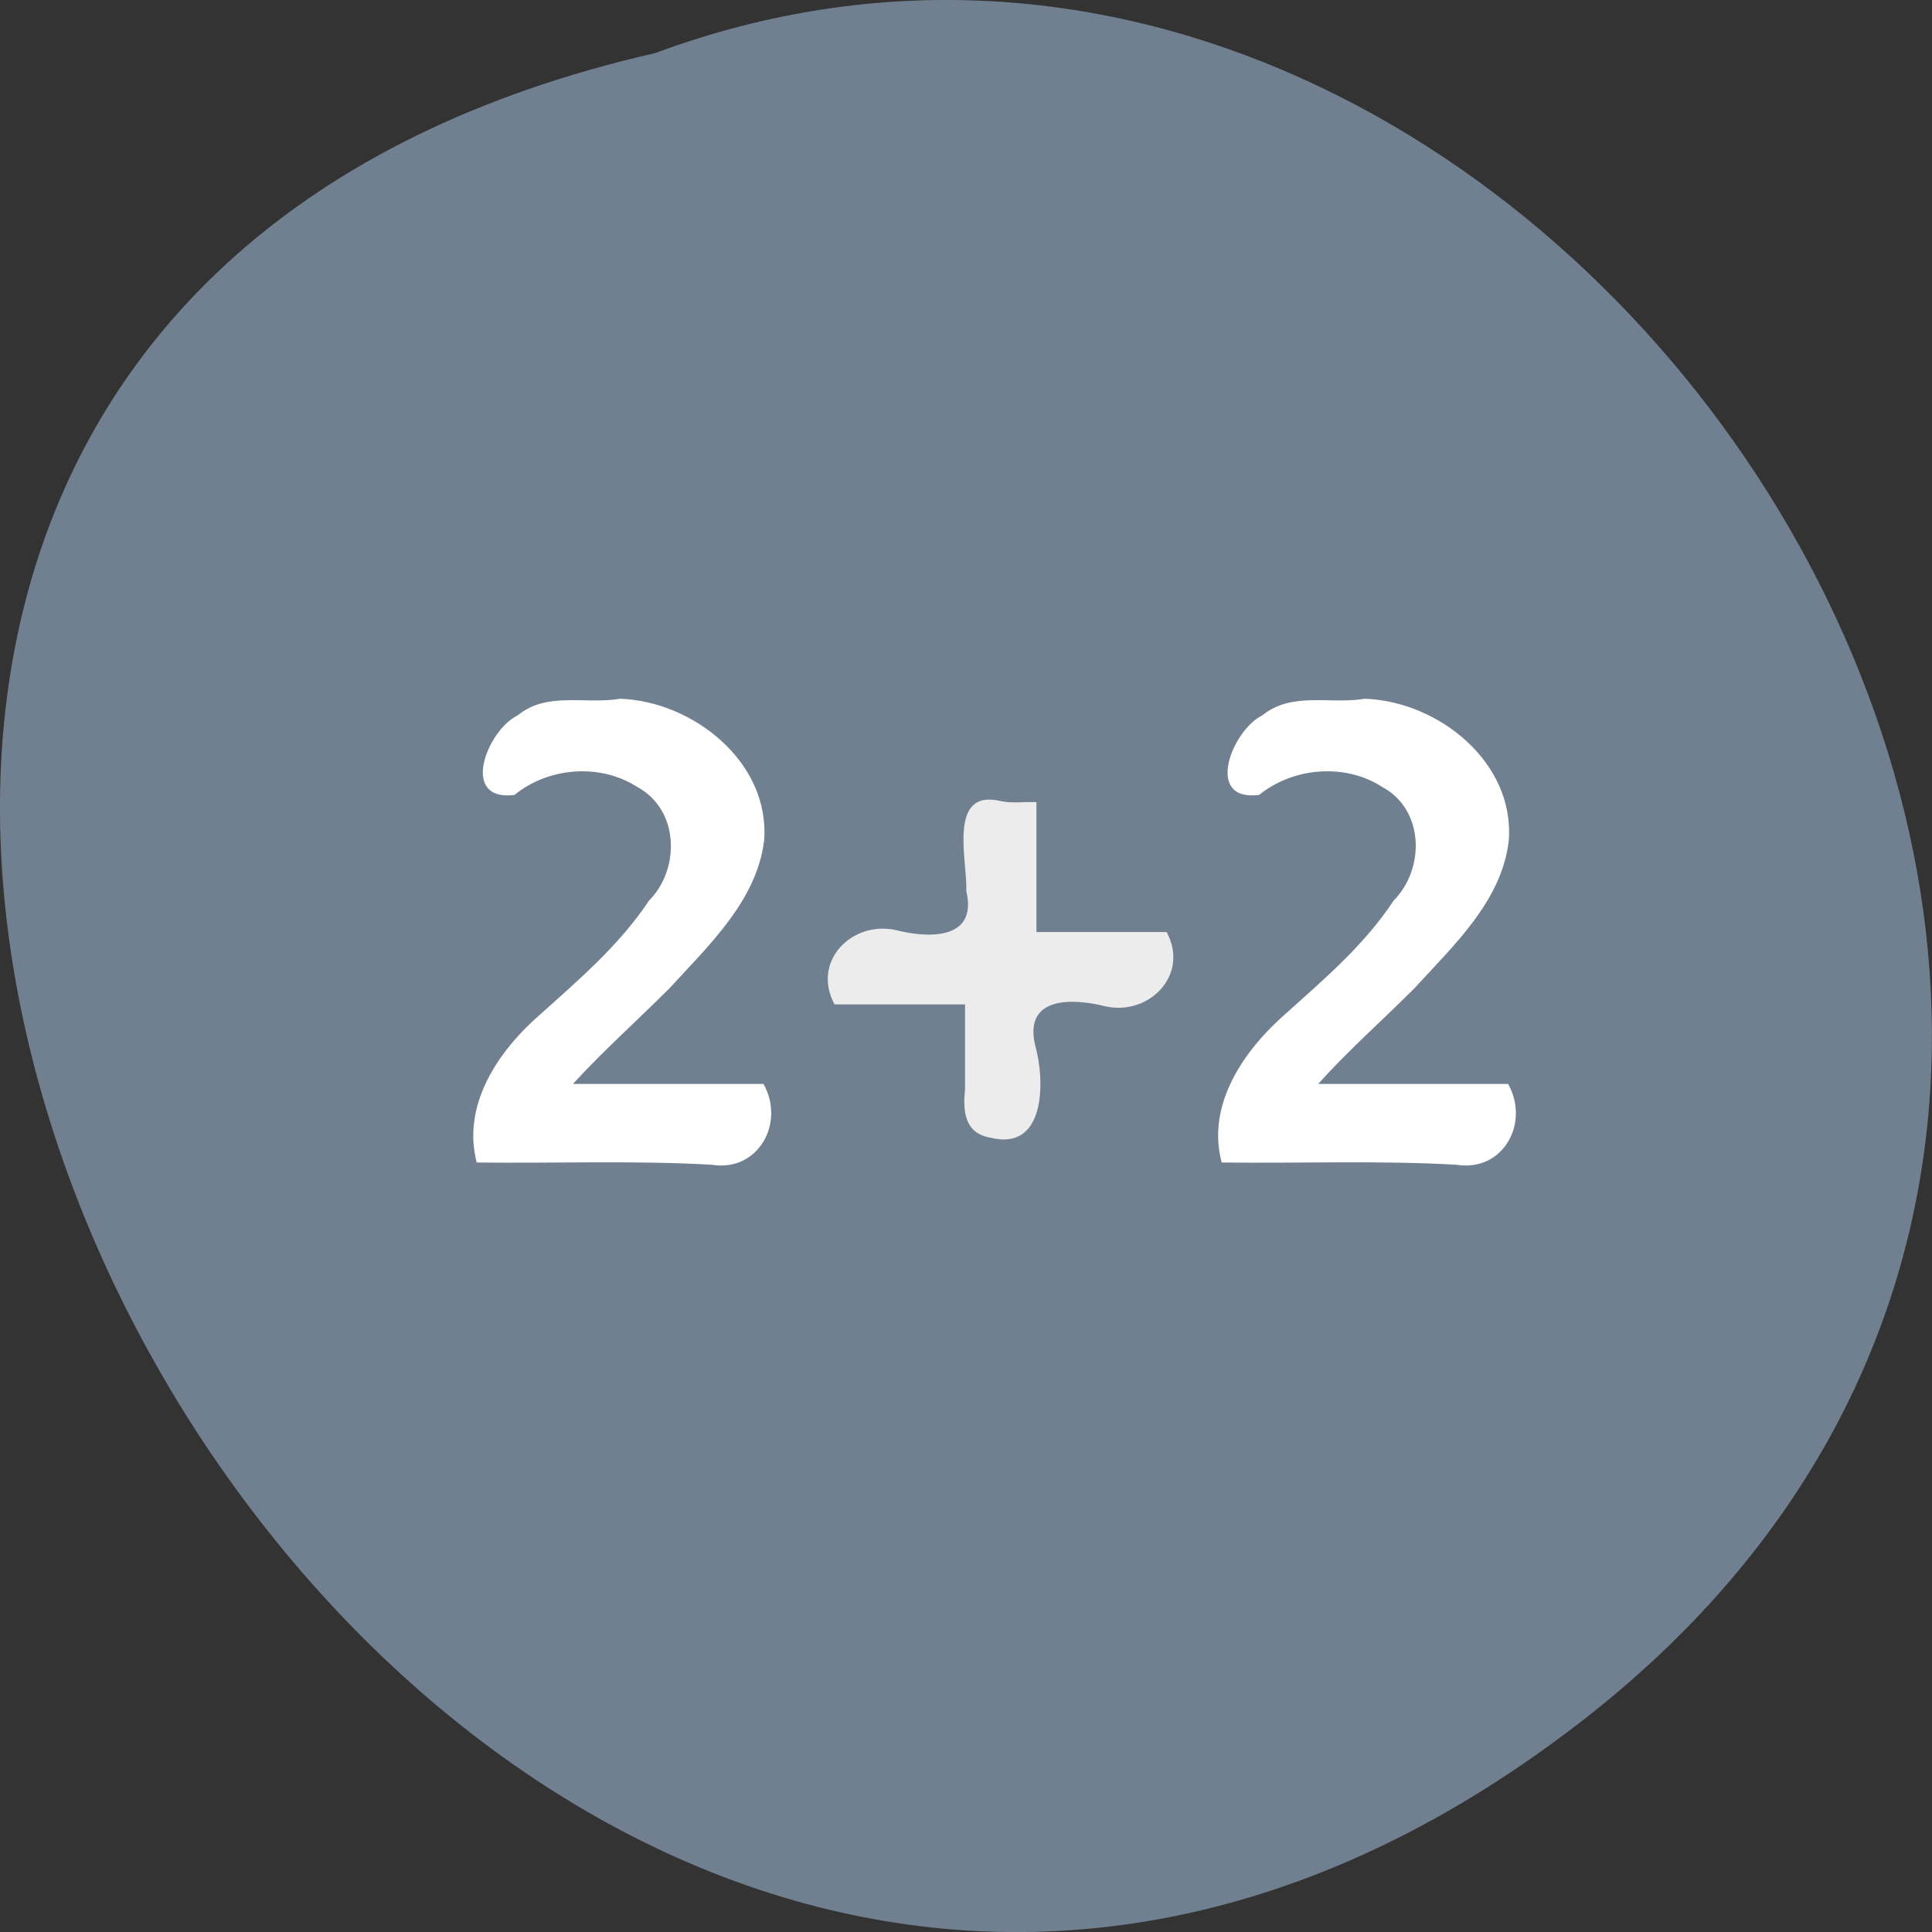
<svg xmlns="http://www.w3.org/2000/svg" xmlns:xlink="http://www.w3.org/1999/xlink" width="24px" height="24px" viewBox="0 0 24 24" version="1.1">
<rect x="0" y="0" width="24" height="24" fill="#333333" stroke="none"/>
<g id="surface1">
<path style=" stroke:none;fill-rule:nonzero;fill:rgb(43.922%,50.196%,56.471%);fill-opacity:1;" d="M 19.656 21.375 C 5.258 32.543 -9.684 4.727 8.137 0.66 C 19.359 -3.508 30.32 13.098 19.656 21.375 Z M 19.656 21.375 "/>
<path style=" stroke:none;fill-rule:nonzero;fill:rgb(100%,100%,100%);fill-opacity:1;" d="M 7.121 13.465 C 7.906 13.465 8.695 13.465 9.484 13.465 C 9.758 13.949 9.418 14.562 8.844 14.469 C 7.871 14.414 6.898 14.453 5.922 14.441 C 5.734 13.719 6.195 13.047 6.719 12.594 C 7.203 12.16 7.699 11.734 8.062 11.188 C 8.453 10.793 8.438 10.059 7.918 9.777 C 7.453 9.477 6.812 9.531 6.391 9.875 C 5.703 9.961 6.051 9.07 6.43 8.887 C 6.797 8.586 7.27 8.754 7.703 8.68 C 8.609 8.711 9.57 9.469 9.492 10.445 C 9.398 11.191 8.805 11.742 8.32 12.273 C 7.922 12.672 7.5 13.047 7.117 13.465 Z M 7.121 13.465 "/>
<path style=" stroke:none;fill-rule:nonzero;fill:rgb(92.549%,92.549%,92.549%);fill-opacity:1;" d="M 12.875 9.965 C 12.875 10.504 12.875 11.043 12.875 11.578 C 13.414 11.578 13.953 11.578 14.492 11.578 C 14.781 12.109 14.273 12.625 13.727 12.5 C 13.324 12.398 12.715 12.375 12.859 12.984 C 12.984 13.426 12.992 14.305 12.305 14.133 C 11.977 14.078 11.961 13.797 11.988 13.531 C 11.988 13.18 11.988 12.828 11.988 12.477 C 11.445 12.477 10.906 12.477 10.367 12.477 C 10.078 11.945 10.582 11.43 11.133 11.555 C 11.531 11.656 12.148 11.68 12.004 11.07 C 12.02 10.699 11.766 9.801 12.422 9.949 C 12.57 9.984 12.727 9.957 12.875 9.965 Z M 12.875 9.965 "/>
<path style=" stroke:none;fill-rule:nonzero;fill:rgb(100%,100%,100%);fill-opacity:1;" d="M 16.375 13.465 C 17.16 13.465 17.949 13.465 18.734 13.465 C 19.008 13.949 18.672 14.562 18.094 14.469 C 17.125 14.414 16.148 14.453 15.176 14.441 C 14.984 13.719 15.453 13.047 15.969 12.594 C 16.453 12.16 16.953 11.734 17.312 11.188 C 17.703 10.793 17.695 10.059 17.172 9.777 C 16.711 9.477 16.066 9.531 15.641 9.875 C 14.953 9.961 15.305 9.07 15.68 8.887 C 16.051 8.586 16.523 8.754 16.953 8.68 C 17.867 8.711 18.82 9.469 18.742 10.445 C 18.656 11.191 18.059 11.742 17.574 12.273 C 17.176 12.672 16.75 13.047 16.375 13.465 Z M 16.375 13.465 "/>
</g>
</svg>
